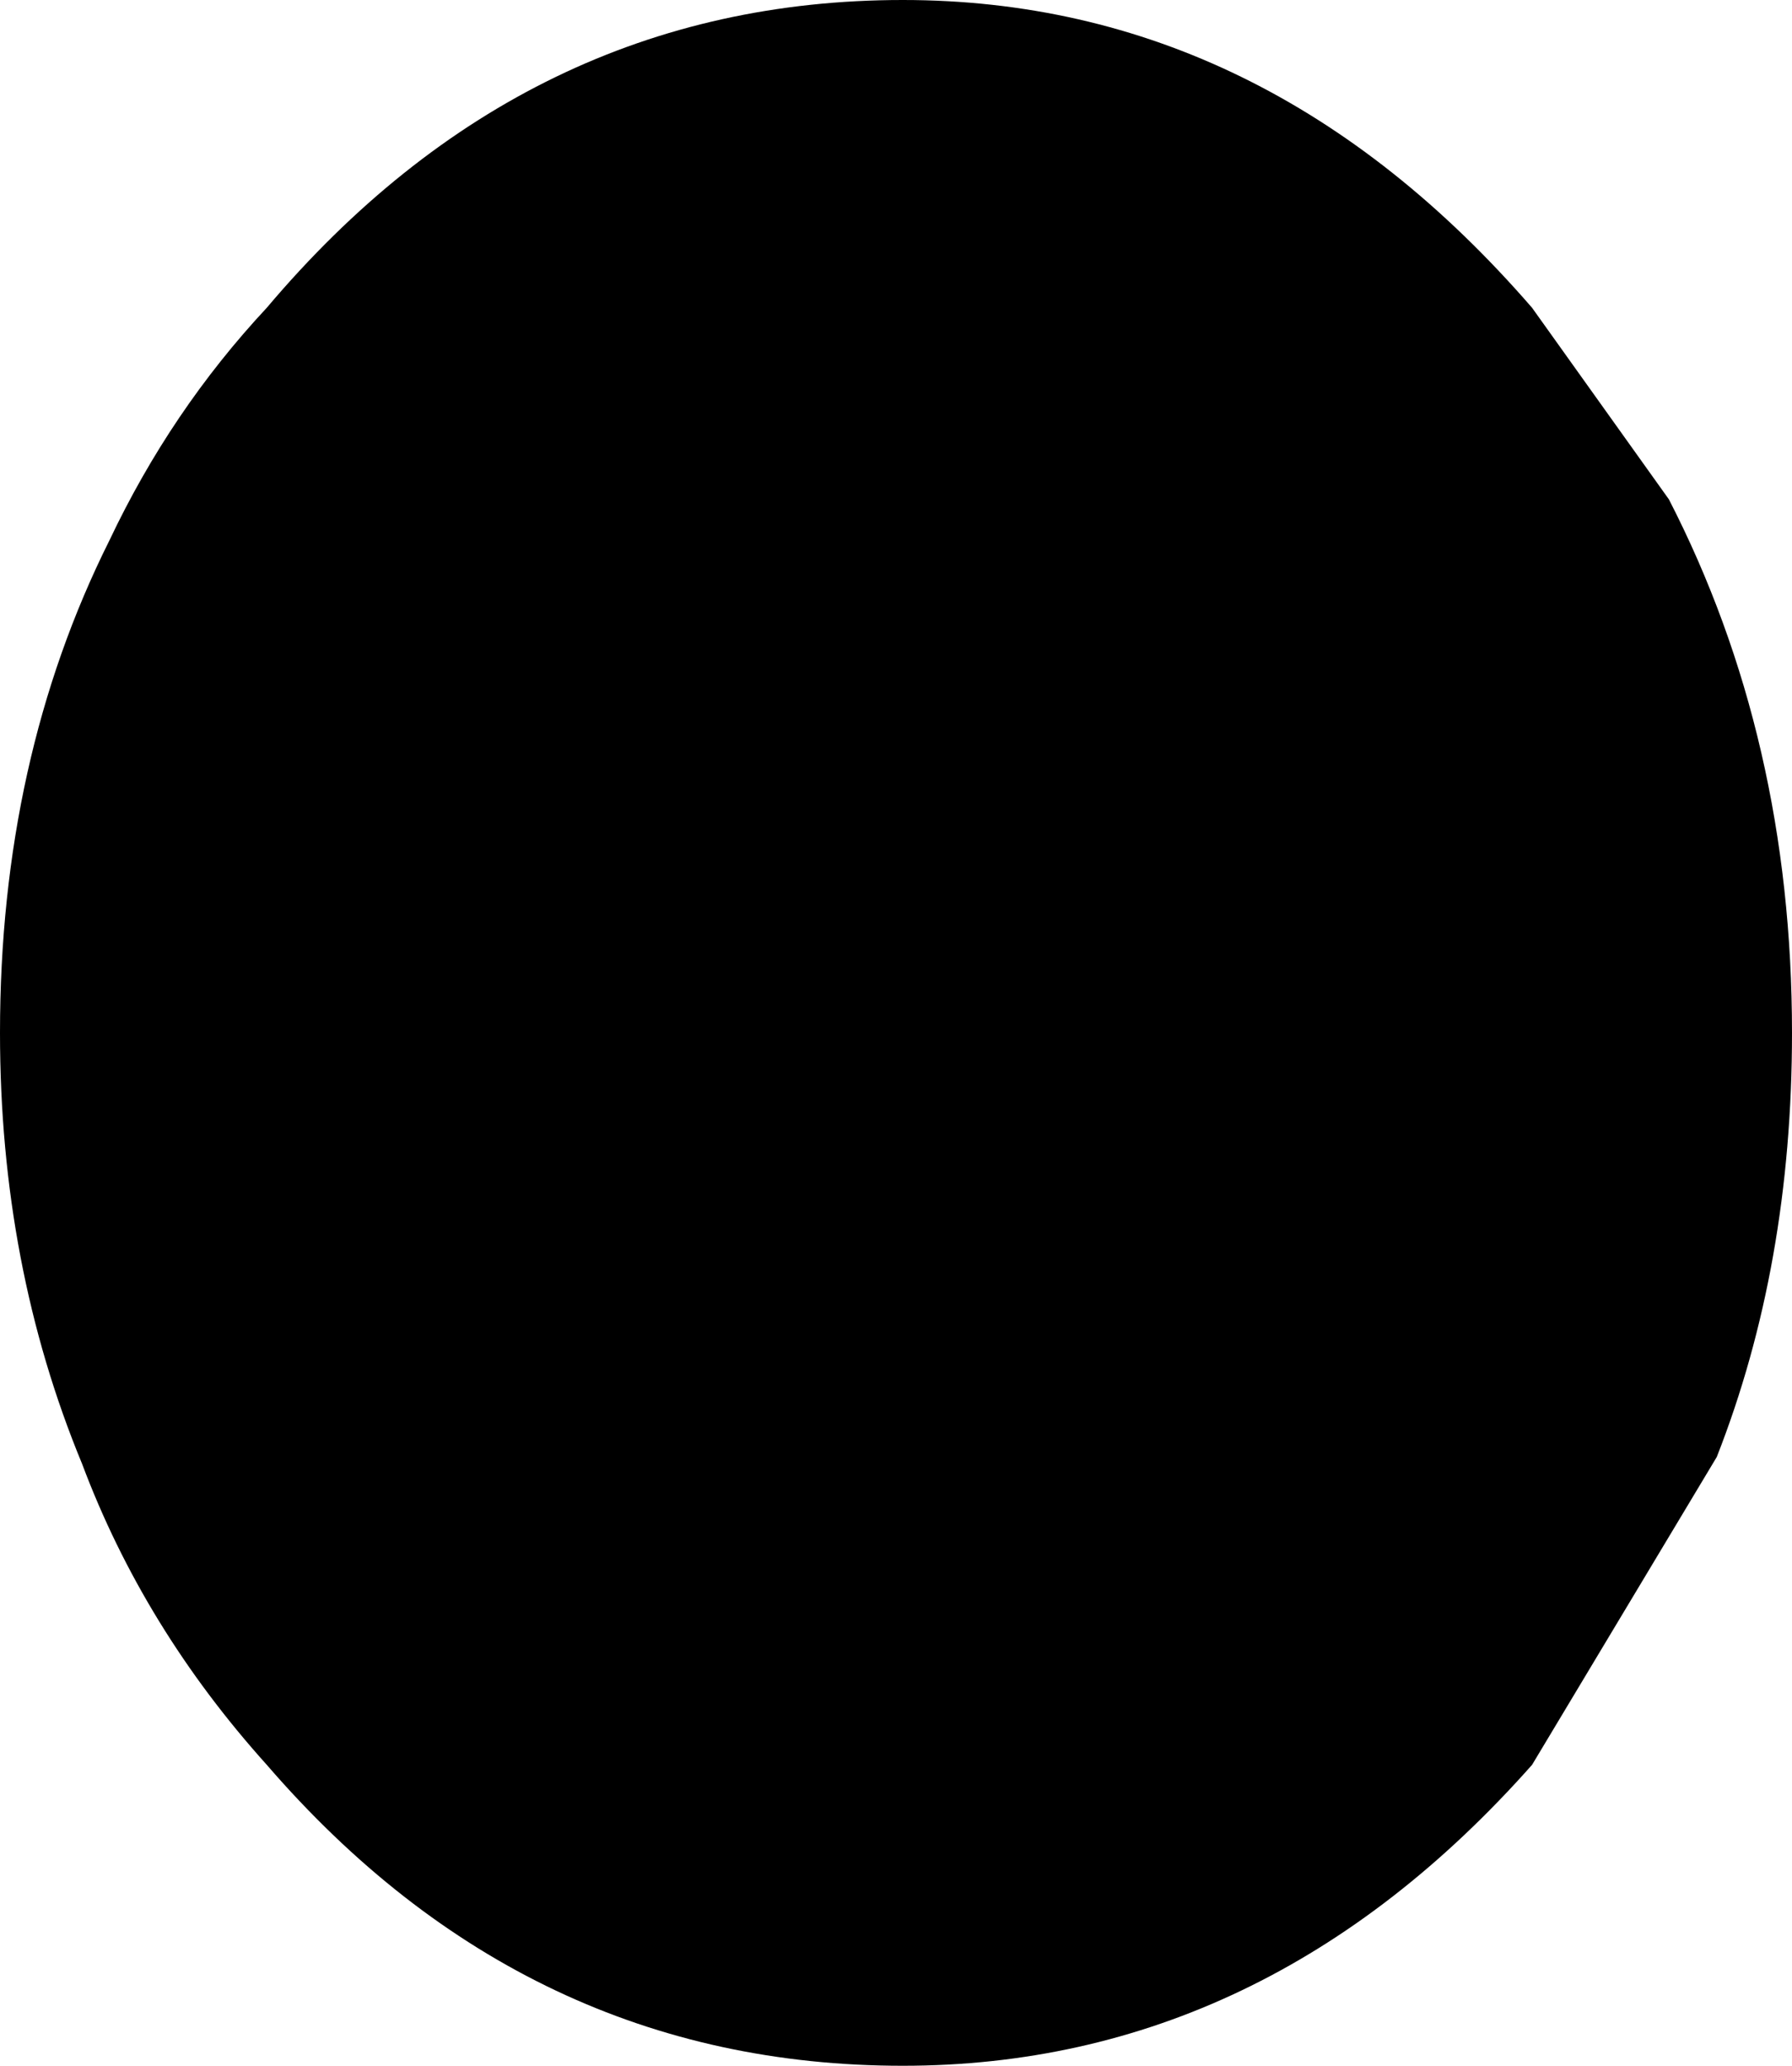 <?xml version="1.0" encoding="UTF-8" standalone="no"?>
<svg xmlns:xlink="http://www.w3.org/1999/xlink" height="15.1px" width="13.1px" xmlns="http://www.w3.org/2000/svg">
  <g transform="matrix(1.0, 0.0, 0.0, 1.0, -222.55, -204.05)">
    <path d="M234.75 207.7 Q235.65 209.45 235.65 211.6 235.65 213.3 235.1 214.7 L233.75 216.95 Q231.8 219.15 229.15 219.15 226.4 219.15 224.5 216.95 223.6 215.95 223.15 214.75 222.55 213.3 222.55 211.6 222.55 209.6 223.35 208.0 223.8 207.05 224.5 206.3 226.4 204.05 229.15 204.05 231.8 204.05 233.75 206.3 L234.75 207.7" fill="#000000" fill-rule="evenodd" stroke="none"/>
  </g>
</svg>
